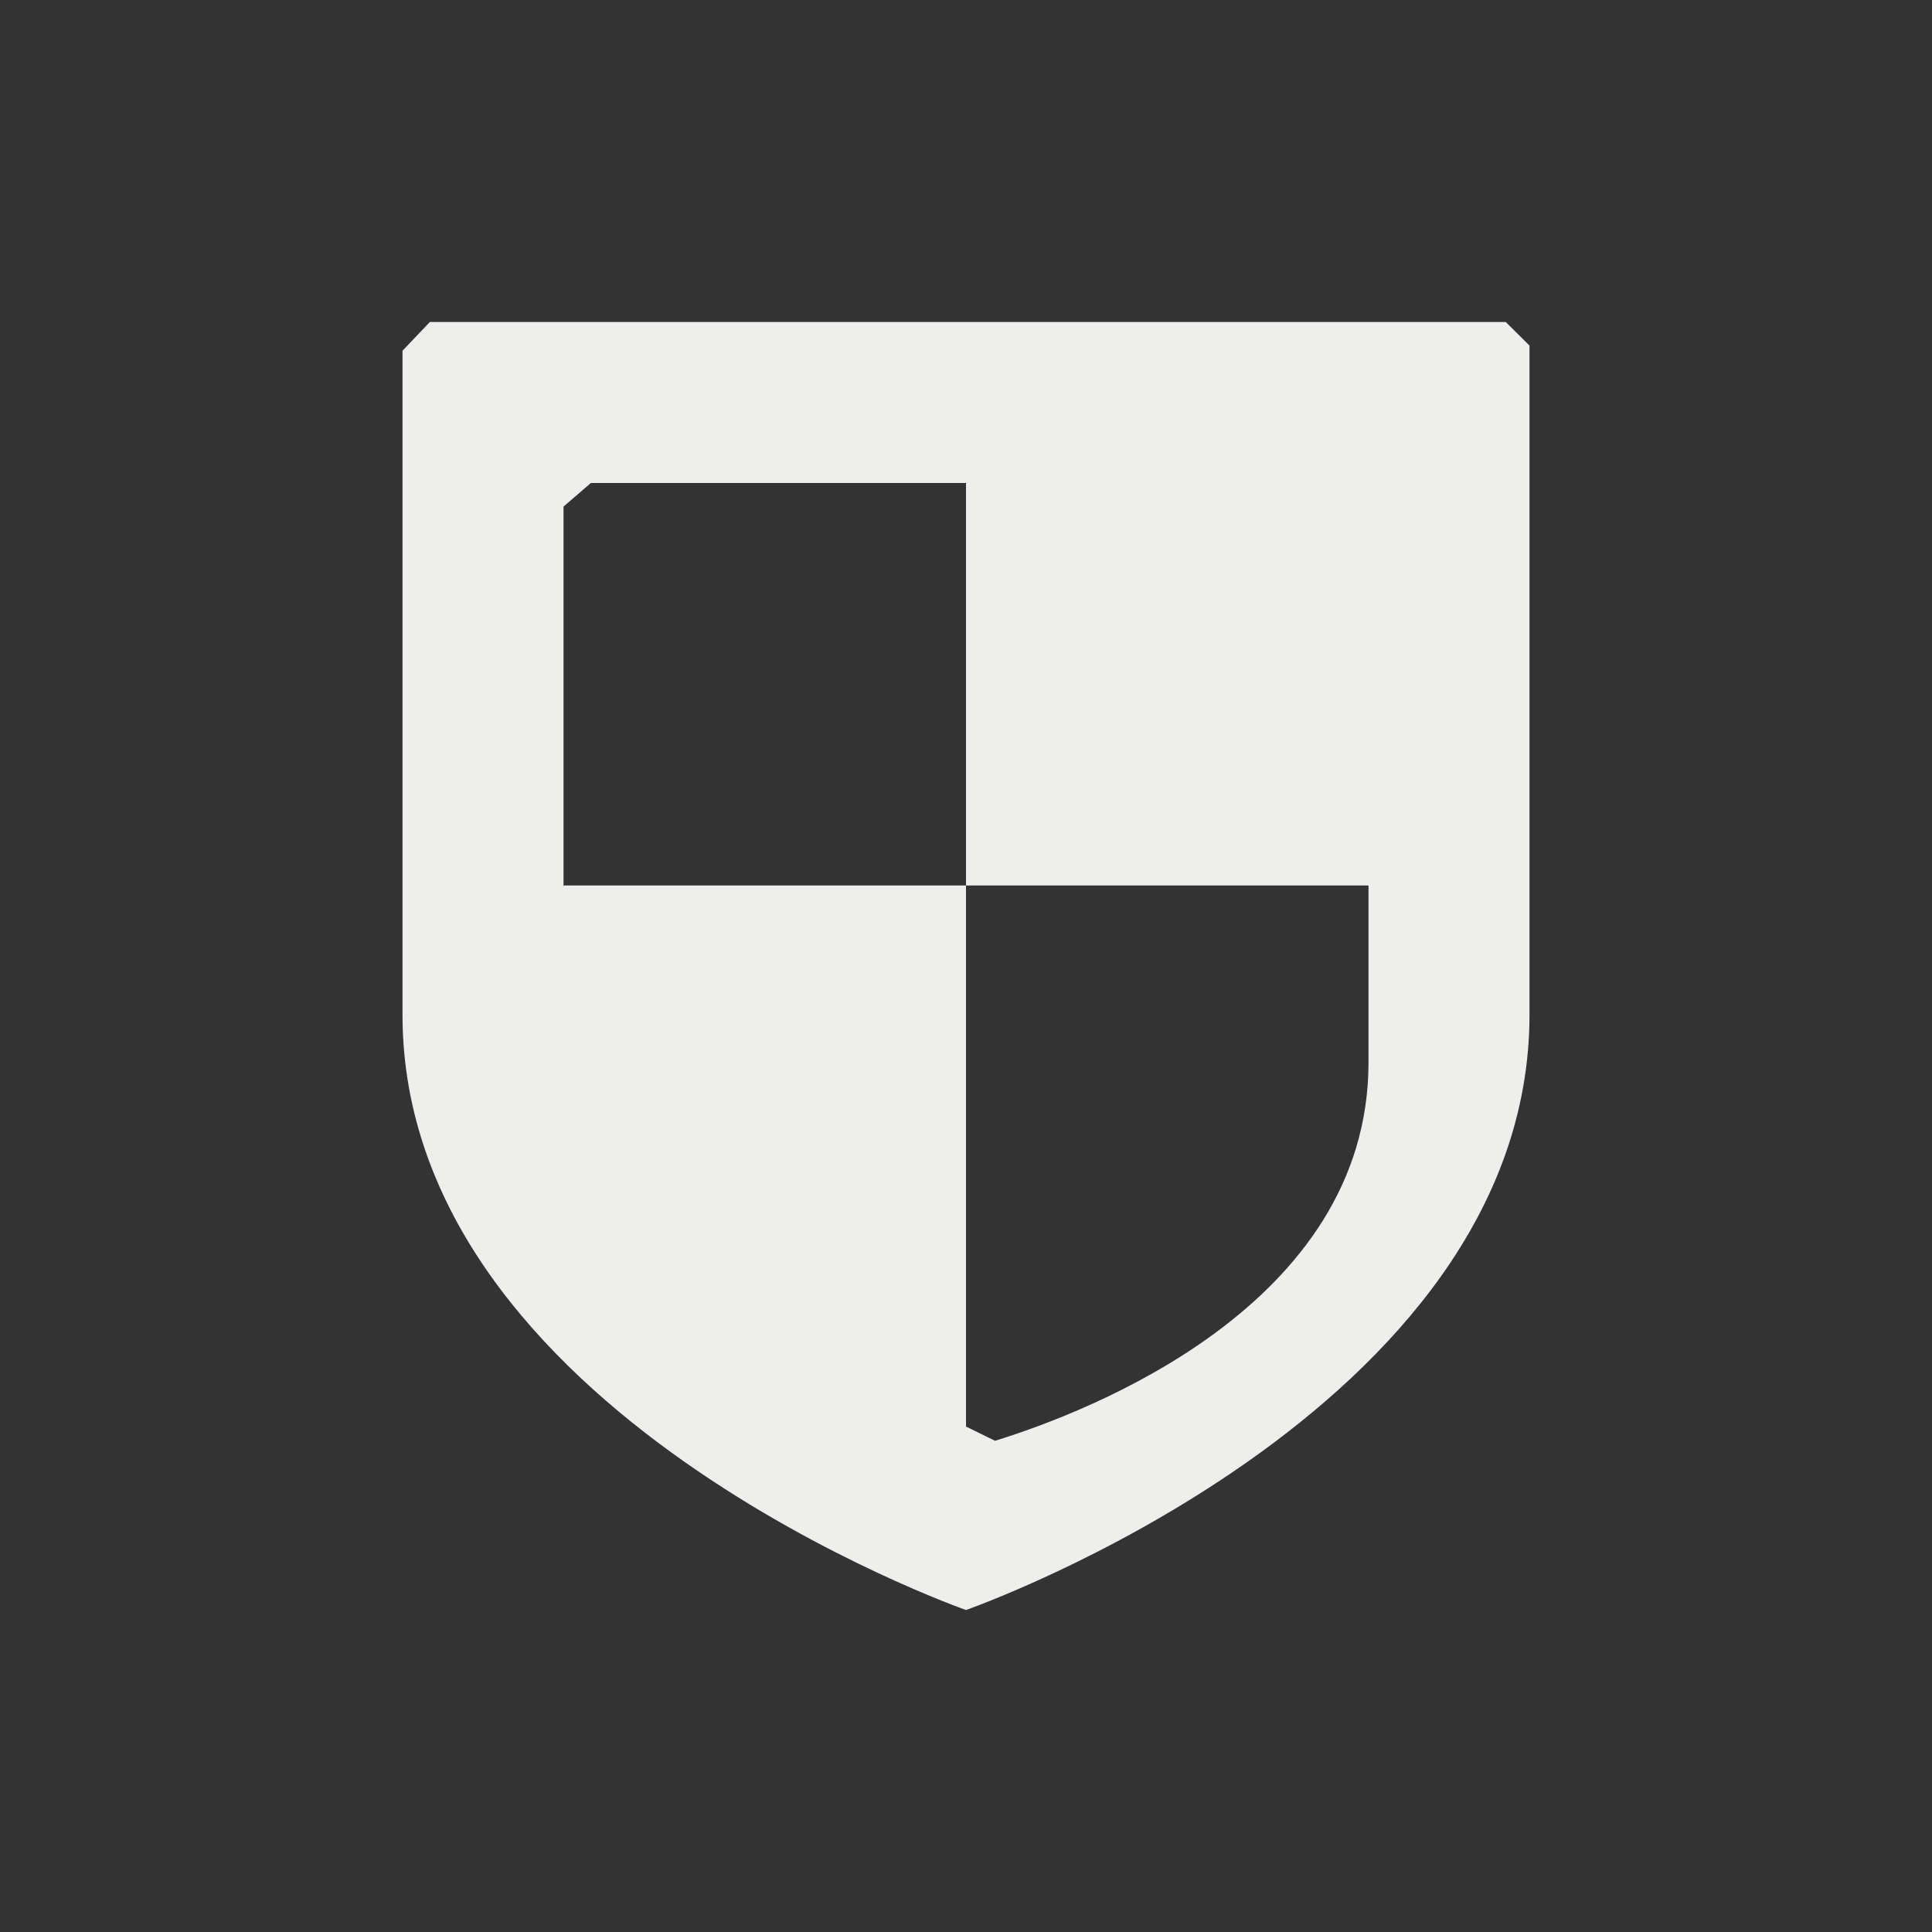 <?xml version="1.0" encoding="UTF-8" standalone="no"?>
<svg
   width="24"
   height="24"
   version="1.1"
   id="svg9"
   sodipodi:docname="security-high.svg"
   inkscape:version="1.1.2 (0a00cf5339, 2022-02-04)"
   xmlns:inkscape="http://www.inkscape.org/namespaces/inkscape"
   xmlns:sodipodi="http://sodipodi.sourceforge.net/DTD/sodipodi-0.dtd"
   xmlns="http://www.w3.org/2000/svg"
   xmlns:svg="http://www.w3.org/2000/svg">
  <rect width="100%" height="100%" fill="#333333" stroke="none"/>
  <sodipodi:namedview
     id="namedview11"
     pagecolor="#000000"
     bordercolor="#666666"
     borderopacity="1.0"
     inkscape:pageshadow="2"
     inkscape:pageopacity="0"
     inkscape:pagecheckerboard="0"
     showgrid="false"
     inkscape:zoom="31.5"
     inkscape:cx="12"
     inkscape:cy="12"
     inkscape:window-width="1880"
     inkscape:window-height="966"
     inkscape:window-x="0"
     inkscape:window-y="29"
     inkscape:window-maximized="1"
     inkscape:current-layer="g7" />
  <defs
     id="defs3">
    <style
       id="current-color-scheme"
       type="text/css">
   .ColorScheme-Text { color:#eeeeec; } .ColorScheme-Highlight { color:#367bf0; } .ColorScheme-NeutralText { color:#ffcc44; } .ColorScheme-PositiveText { color:#3db47e; } .ColorScheme-NegativeText { color:#dd4747; }
  </style>
  </defs>
  <g
     transform="translate(-544,402.01)"
     id="g7">
    <path
       style="fill:currentColor"
       class="ColorScheme-Text"
       d="M 549.34,-398.01 549,-397.653 v 8.247 c -2.4e-4,4.948 7,7.396 7,7.396 0,0 7,-2.449 7,-7.396 v -8.311 l -0.295,-0.293 v 0 z M 551,-395.717 551.34,-396.01 H 556 v 5 h 5 v 2.199 c -2.3e-4,3.018 -3.491,4.344 -4.639,4.699 -0.226,0.07 0,0 0,0 L 556,-384.289 V -391.01 h -5 z"
       id="path5"
       sodipodi:nodetypes="ccccccccccccccccscccccc" />
  </g>
</svg>
